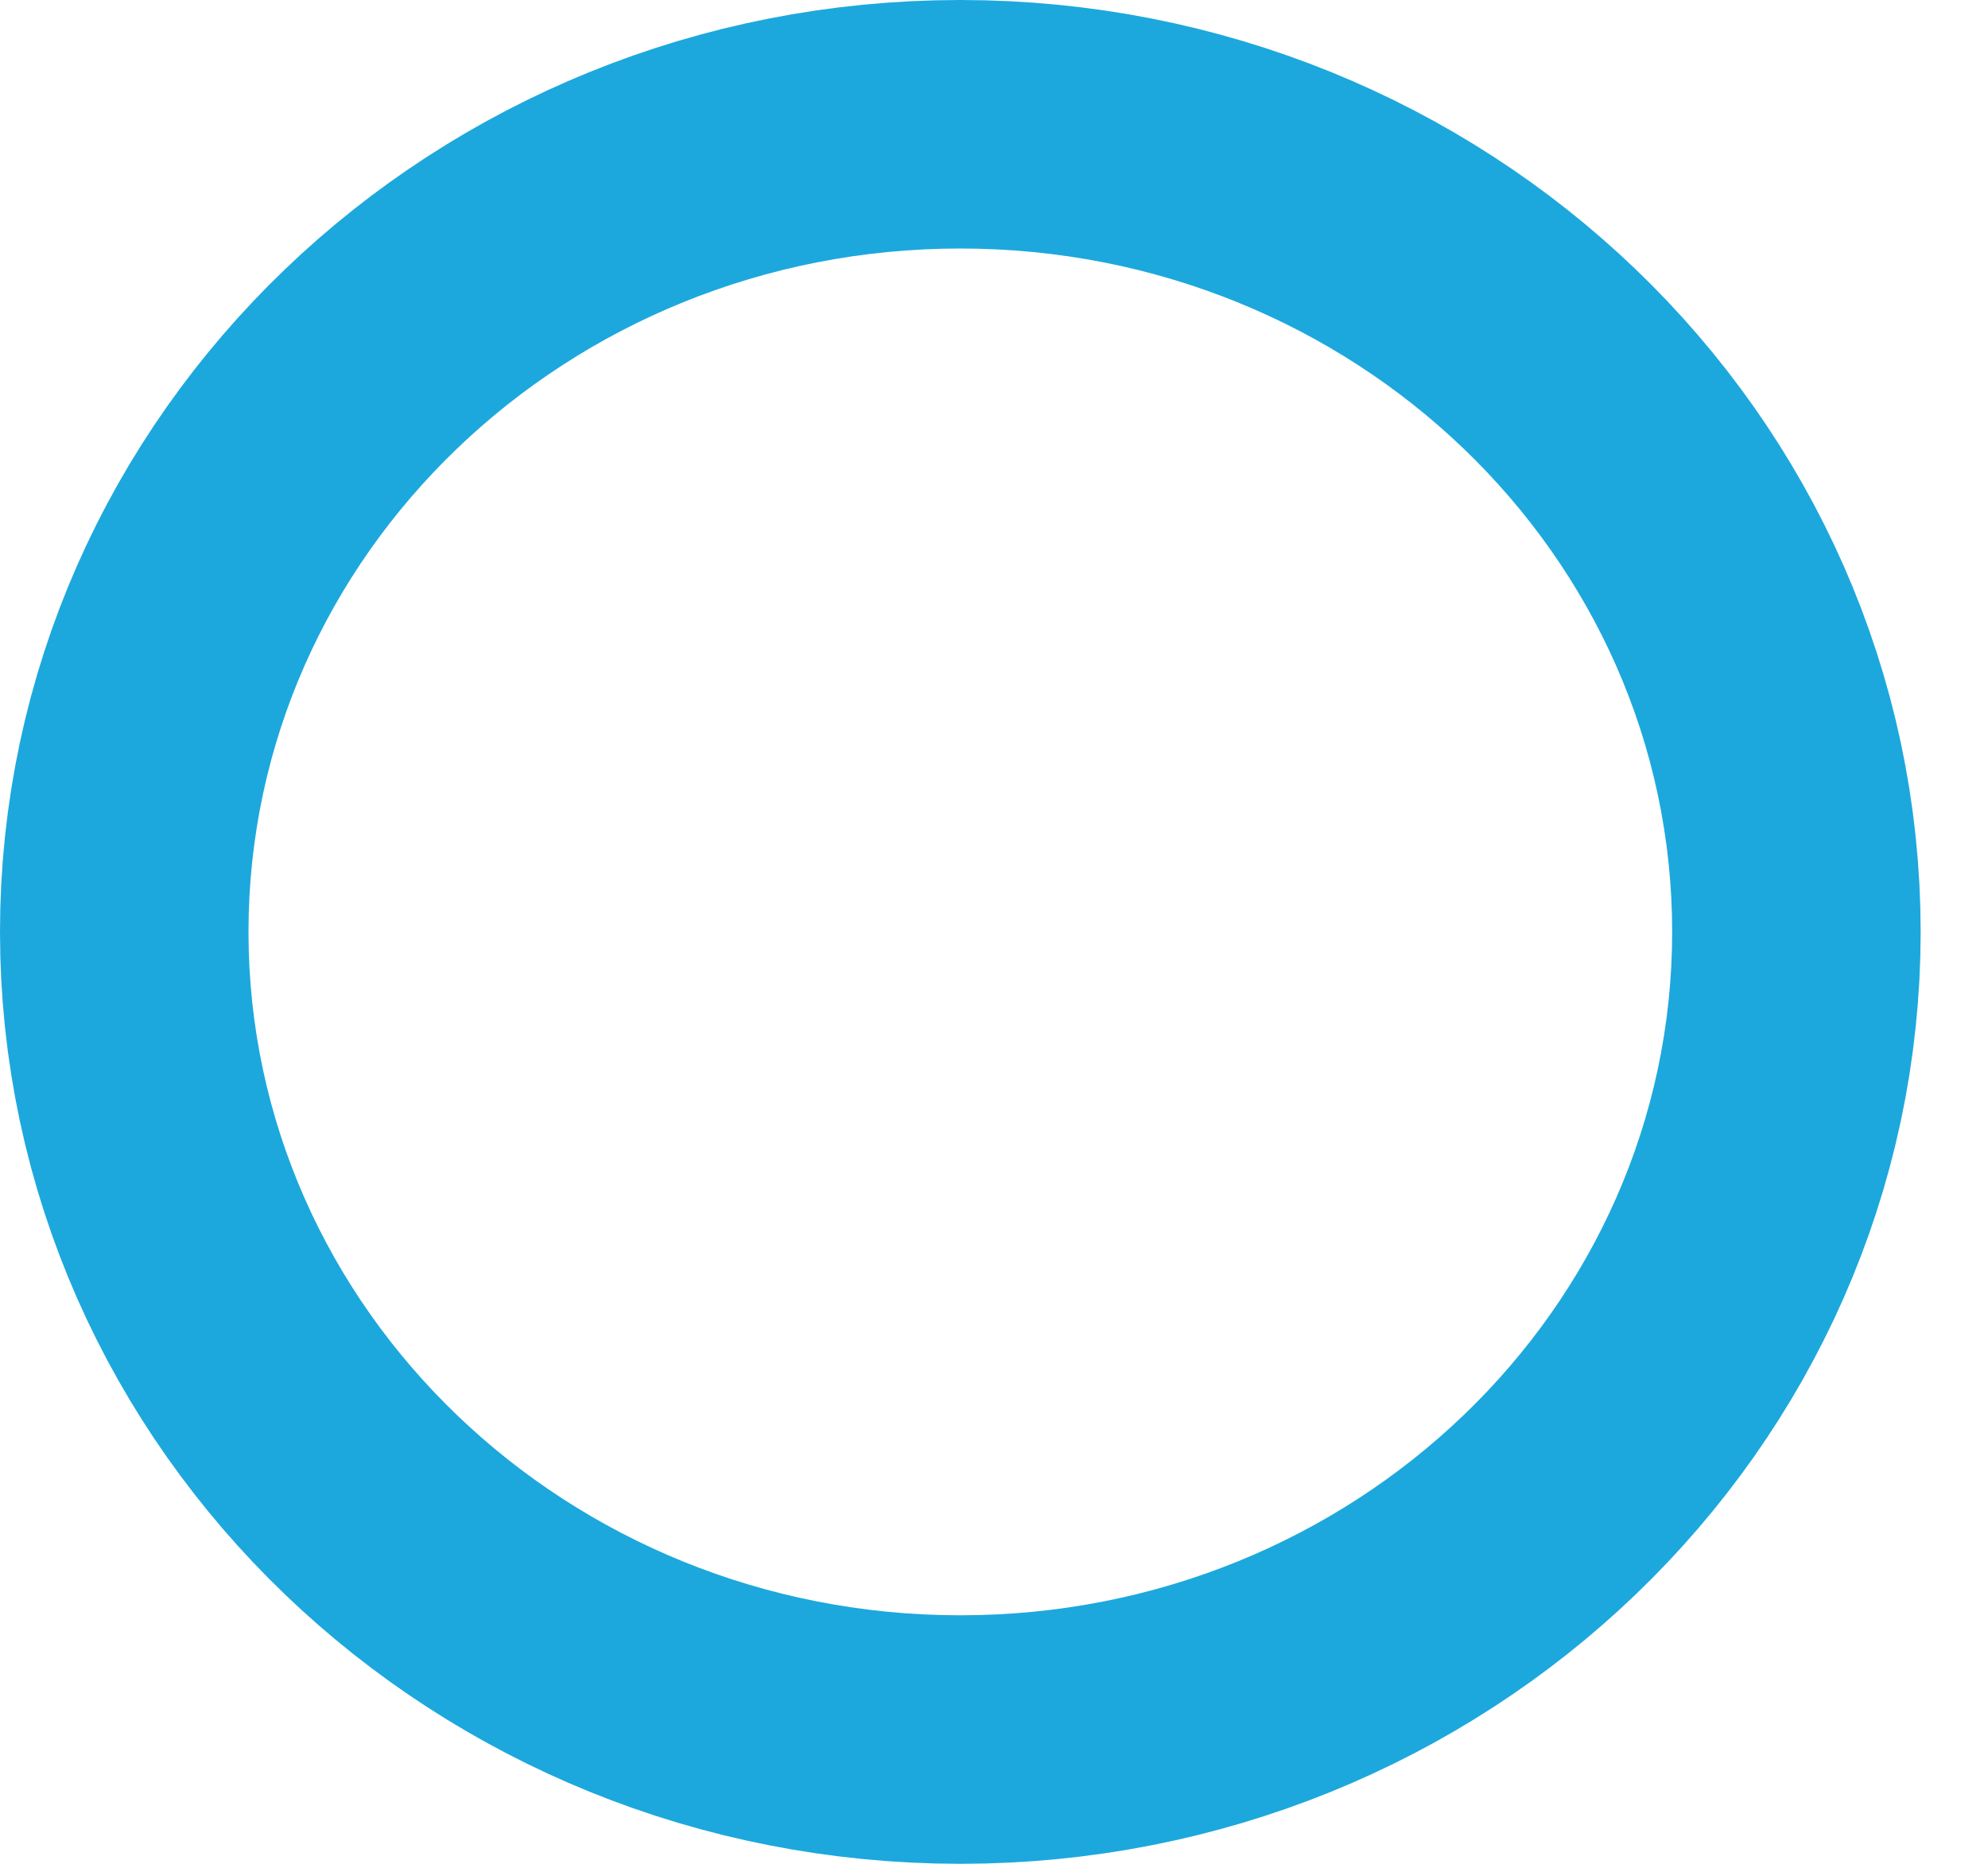 <svg width="16" height="15" xmlns="http://www.w3.org/2000/svg" xmlns:svg="http://www.w3.org/2000/svg">
 <defs>
  <clipPath id="t0zna">
   <path id="svg_1" d="m0,15l0,-15l16,0l0,15l-16,0zm7.729,-13c-3.164,0 -5.729,2.462 -5.729,5.5c0,3.037 2.565,5.5 5.729,5.5s5.729,-2.463 5.729,-5.5c0,-3.038 -2.565,-5.5 -5.73,-5.5l0.001,0z" fill="#fff"/>
  </clipPath>
 </defs>
 <g class="layer">
  <title>Layer 1</title>
  <g id="svg_2">
   <g id="svg_3">
    <path fill="none" id="svg_4" d="m7.729,2c-3.164,0 -5.729,2.462 -5.729,5.5c0,3.037 2.565,5.5 5.729,5.5s5.729,-2.463 5.729,-5.5c0,-3.038 -2.565,-5.5 -5.73,-5.5l0.001,0z"/>
    <path id="svg_5" clip-path="url(&quot;#t0zna&quot;)" d="m7.729,2c-3.164,0 -5.729,2.462 -5.729,5.5c0,3.037 2.565,5.5 5.729,5.5s5.729,-2.463 5.729,-5.5c0,-3.038 -2.565,-5.5 -5.73,-5.5l0.001,0z" stroke-width="4" stroke-miterlimit="20" stroke-linejoin="round" stroke-linecap="round" stroke="#1ca8dd" fill="none"/>
   </g>
  </g>
 </g>
</svg>
